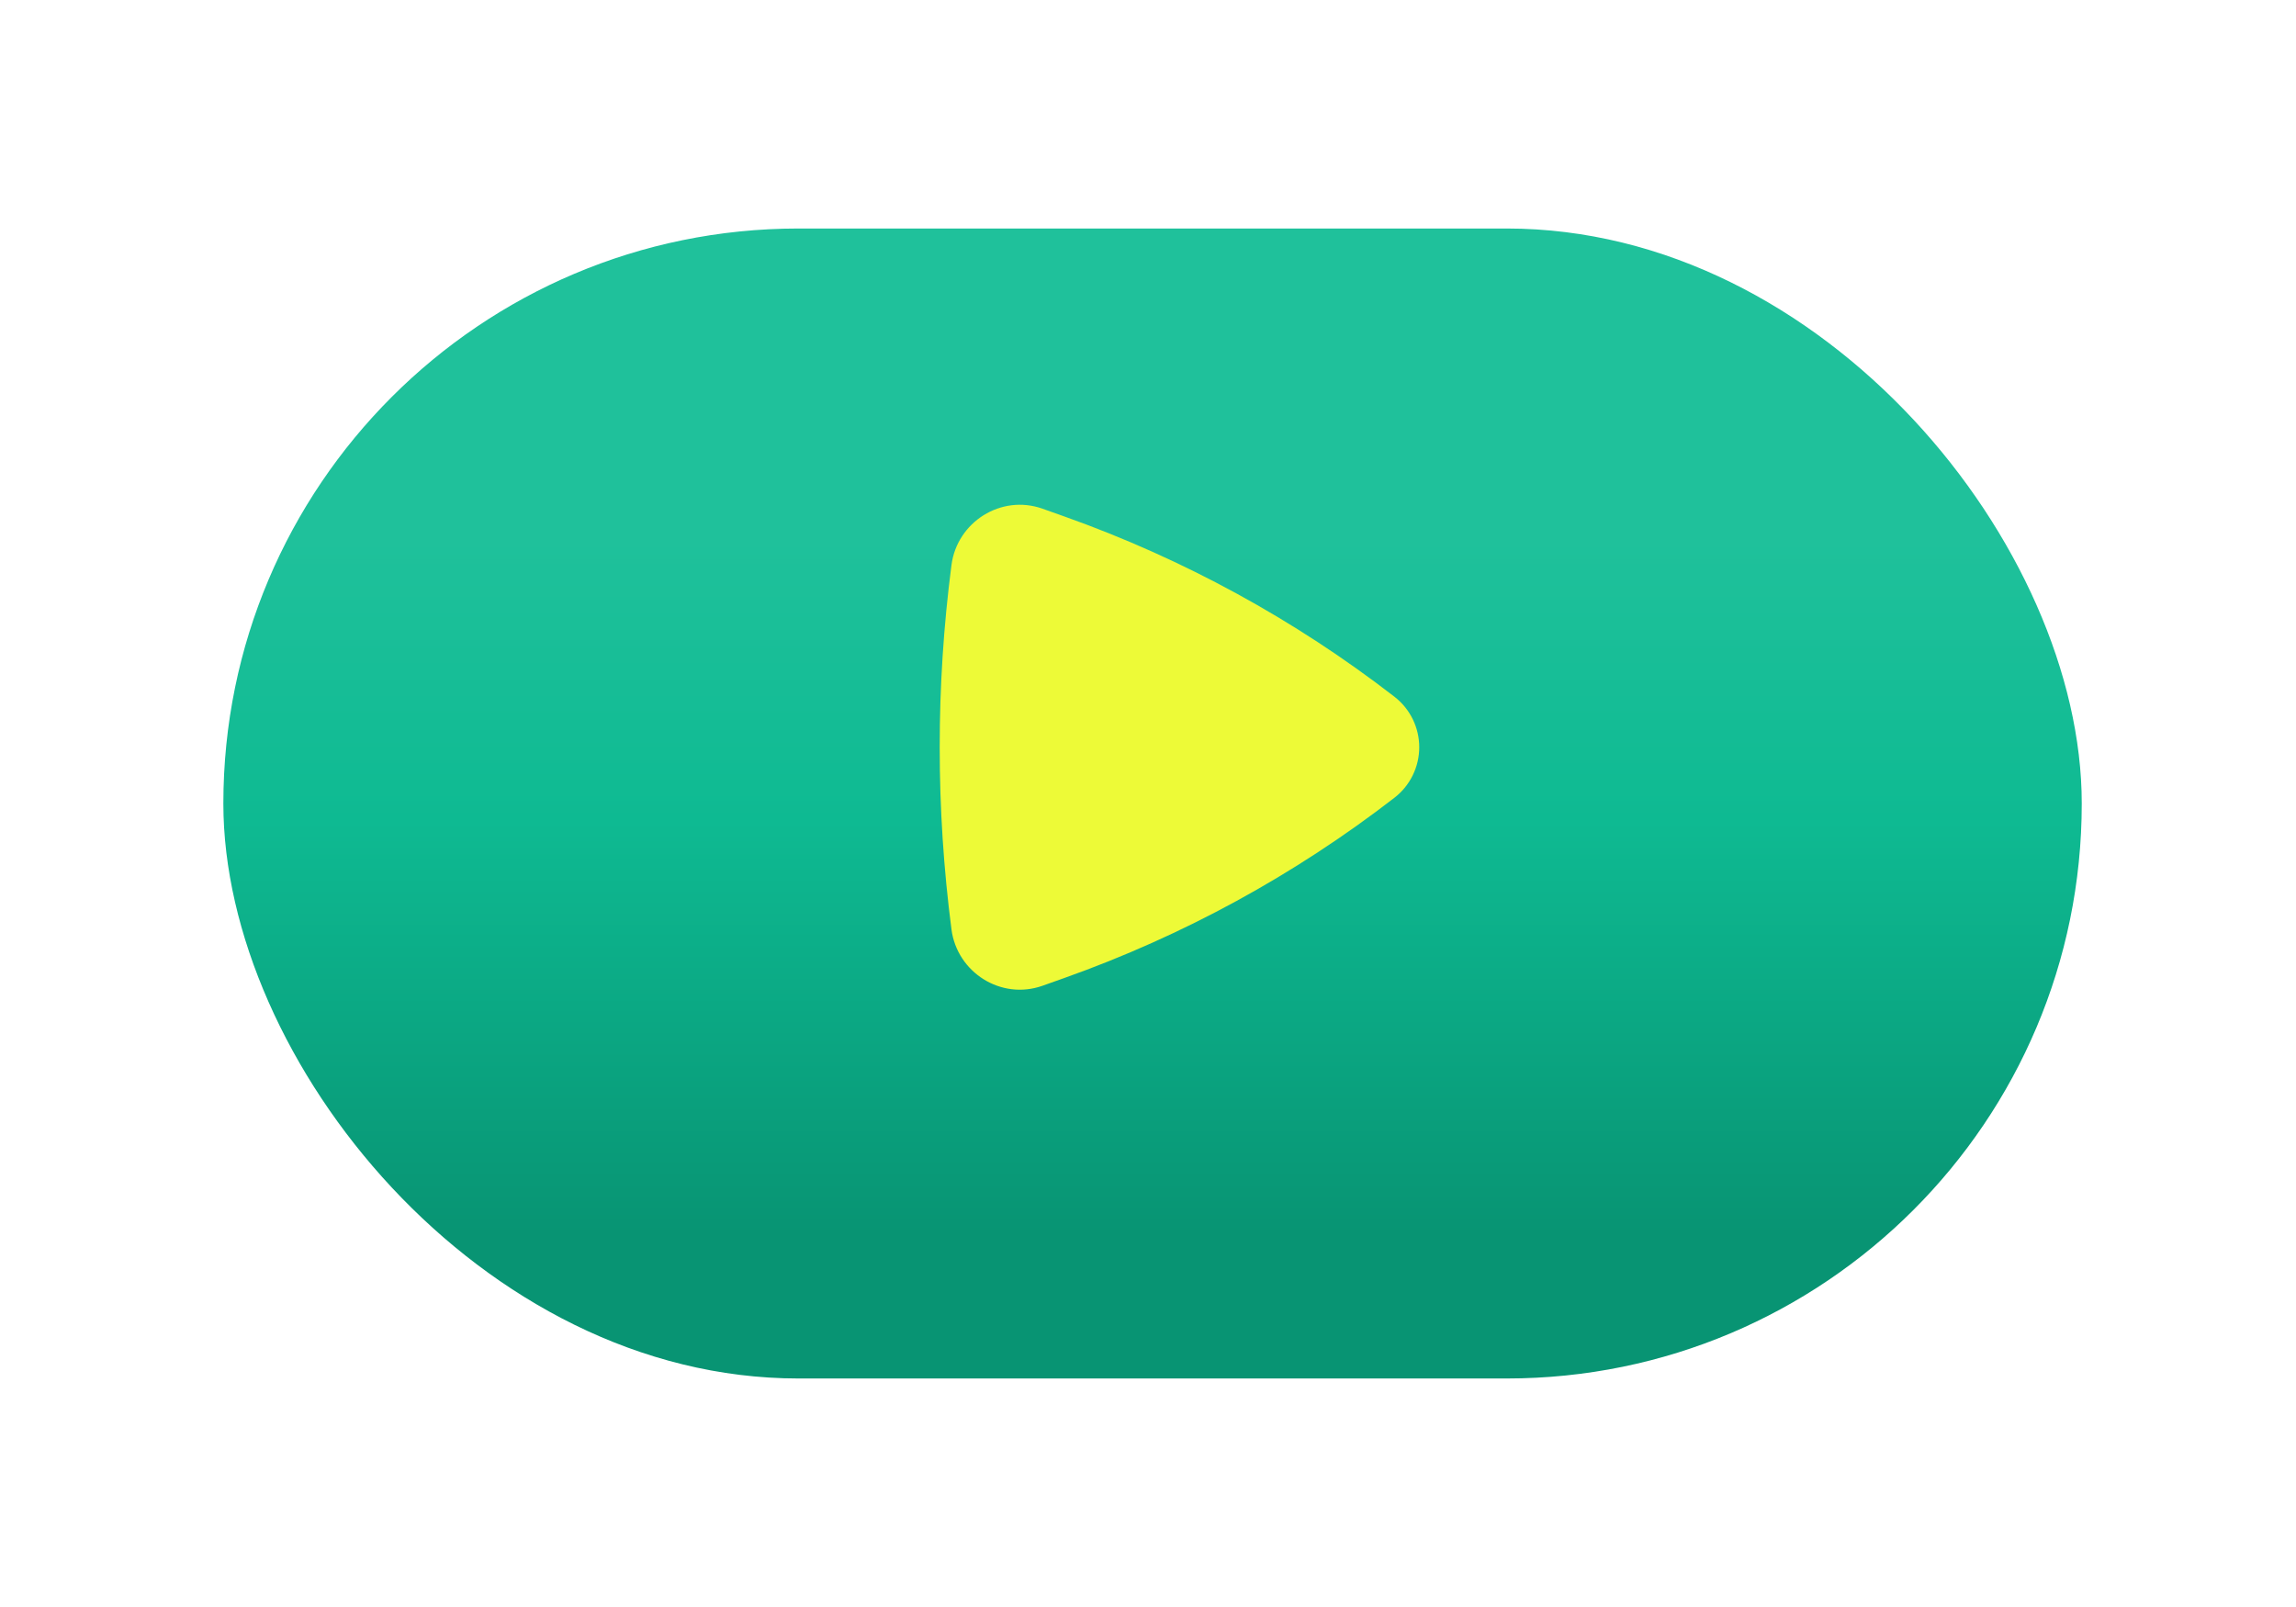 <svg width="100" height="70" viewBox="0 0 204 141" fill="none" xmlns="http://www.w3.org/2000/svg">
<g filter="url(#filter0_d_22_778)">
<rect x="19.845" y="14.405" width="165.119" height="102.189" rx="51.095" fill="url(#paint0_linear_22_778)"/>
</g>
<path d="M123.9 69.985C124.584 69.455 125.139 68.775 125.52 67.998C125.901 67.22 126.1 66.366 126.1 65.5C126.1 64.634 125.901 63.78 125.52 63.002C125.139 62.225 124.584 61.545 123.9 61.015C115.031 54.155 105.129 48.747 94.565 44.993L92.633 44.306C88.941 42.996 85.039 45.493 84.539 49.306C83.143 60.057 83.143 70.943 84.539 81.694C85.042 85.507 88.941 88.004 92.633 86.694L94.565 86.007C105.129 82.253 115.031 76.845 123.9 69.985Z" fill="#EDFA37"/>
<defs>
<filter id="filter0_d_22_778" x="0.845" y="0.405" width="203.119" height="140.189" filterUnits="userSpaceOnUse" color-interpolation-filters="sRGB">
<feFlood flood-opacity="0" result="BackgroundImageFix"/>
<feColorMatrix in="SourceAlpha" type="matrix" values="0 0 0 0 0 0 0 0 0 0 0 0 0 0 0 0 0 0 127 0" result="hardAlpha"/>
<feMorphology radius="4" operator="dilate" in="SourceAlpha" result="effect1_dropShadow_22_778"/>
<feOffset dy="5"/>
<feGaussianBlur stdDeviation="7.5"/>
<feComposite in2="hardAlpha" operator="out"/>
<feColorMatrix type="matrix" values="0 0 0 0 0.055 0 0 0 0 0.729 0 0 0 0 0.573 0 0 0 0.25 0"/>
<feBlend mode="normal" in2="BackgroundImageFix" result="effect1_dropShadow_22_778"/>
<feBlend mode="normal" in="SourceGraphic" in2="effect1_dropShadow_22_778" result="shape"/>
</filter>
<linearGradient id="paint0_linear_22_778" x1="102.404" y1="14.405" x2="102.404" y2="116.595" gradientUnits="userSpaceOnUse">
<stop stop-color="#1FC19B"/>
<stop offset="0.27" stop-color="#1FC19B"/>
<stop offset="0.515" stop-color="#0EBA92"/>
<stop offset="0.875" stop-color="#089473"/>
</linearGradient>
</defs>
</svg>
